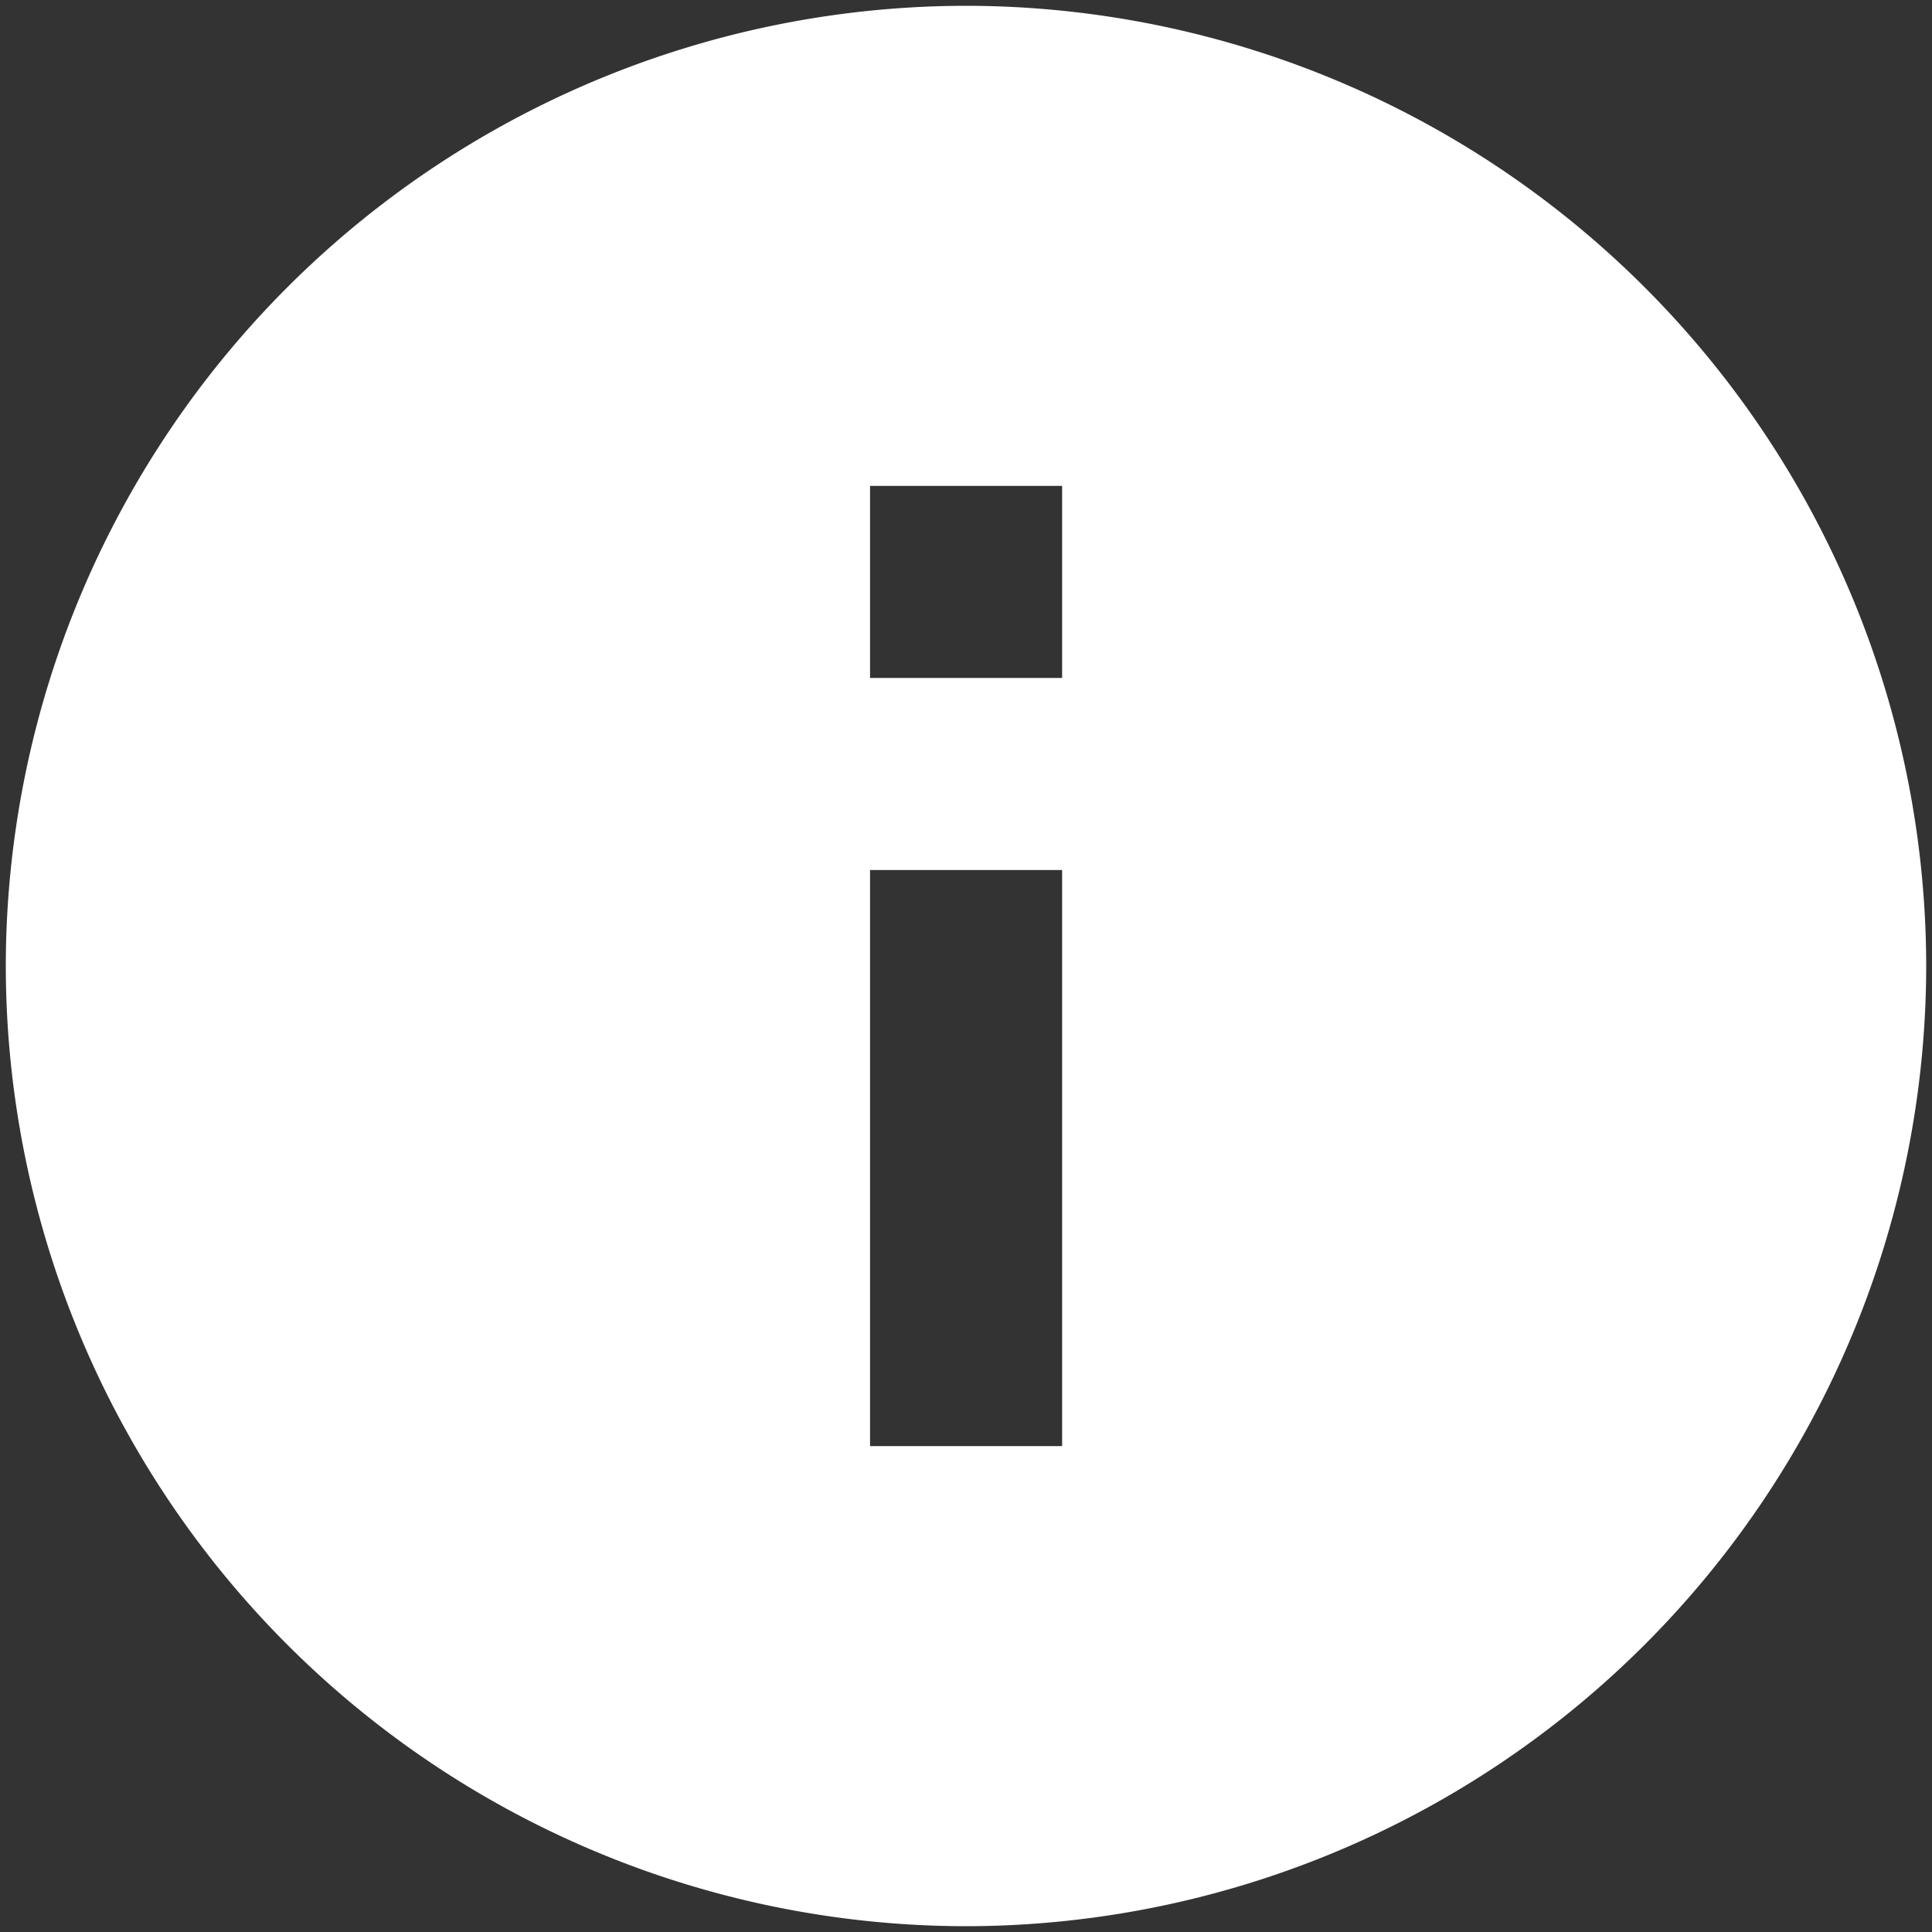 <svg xmlns="http://www.w3.org/2000/svg" width="12" height="12" viewBox="0 0 12 12"><rect x="0" y="0" width="12" height="12" fill="#333333" stroke="none"/><g><g><path fill="#fff" d="M6.597 4.211H5.404V3.018h1.193zm0 4.771H5.404V5.404h1.193zM6 .036A5.97 5.97 0 0 0 .036 6 5.97 5.97 0 0 0 6 11.964 5.97 5.97 0 0 0 11.964 6 5.97 5.97 0 0 0 6 .036z"/></g></g></svg>